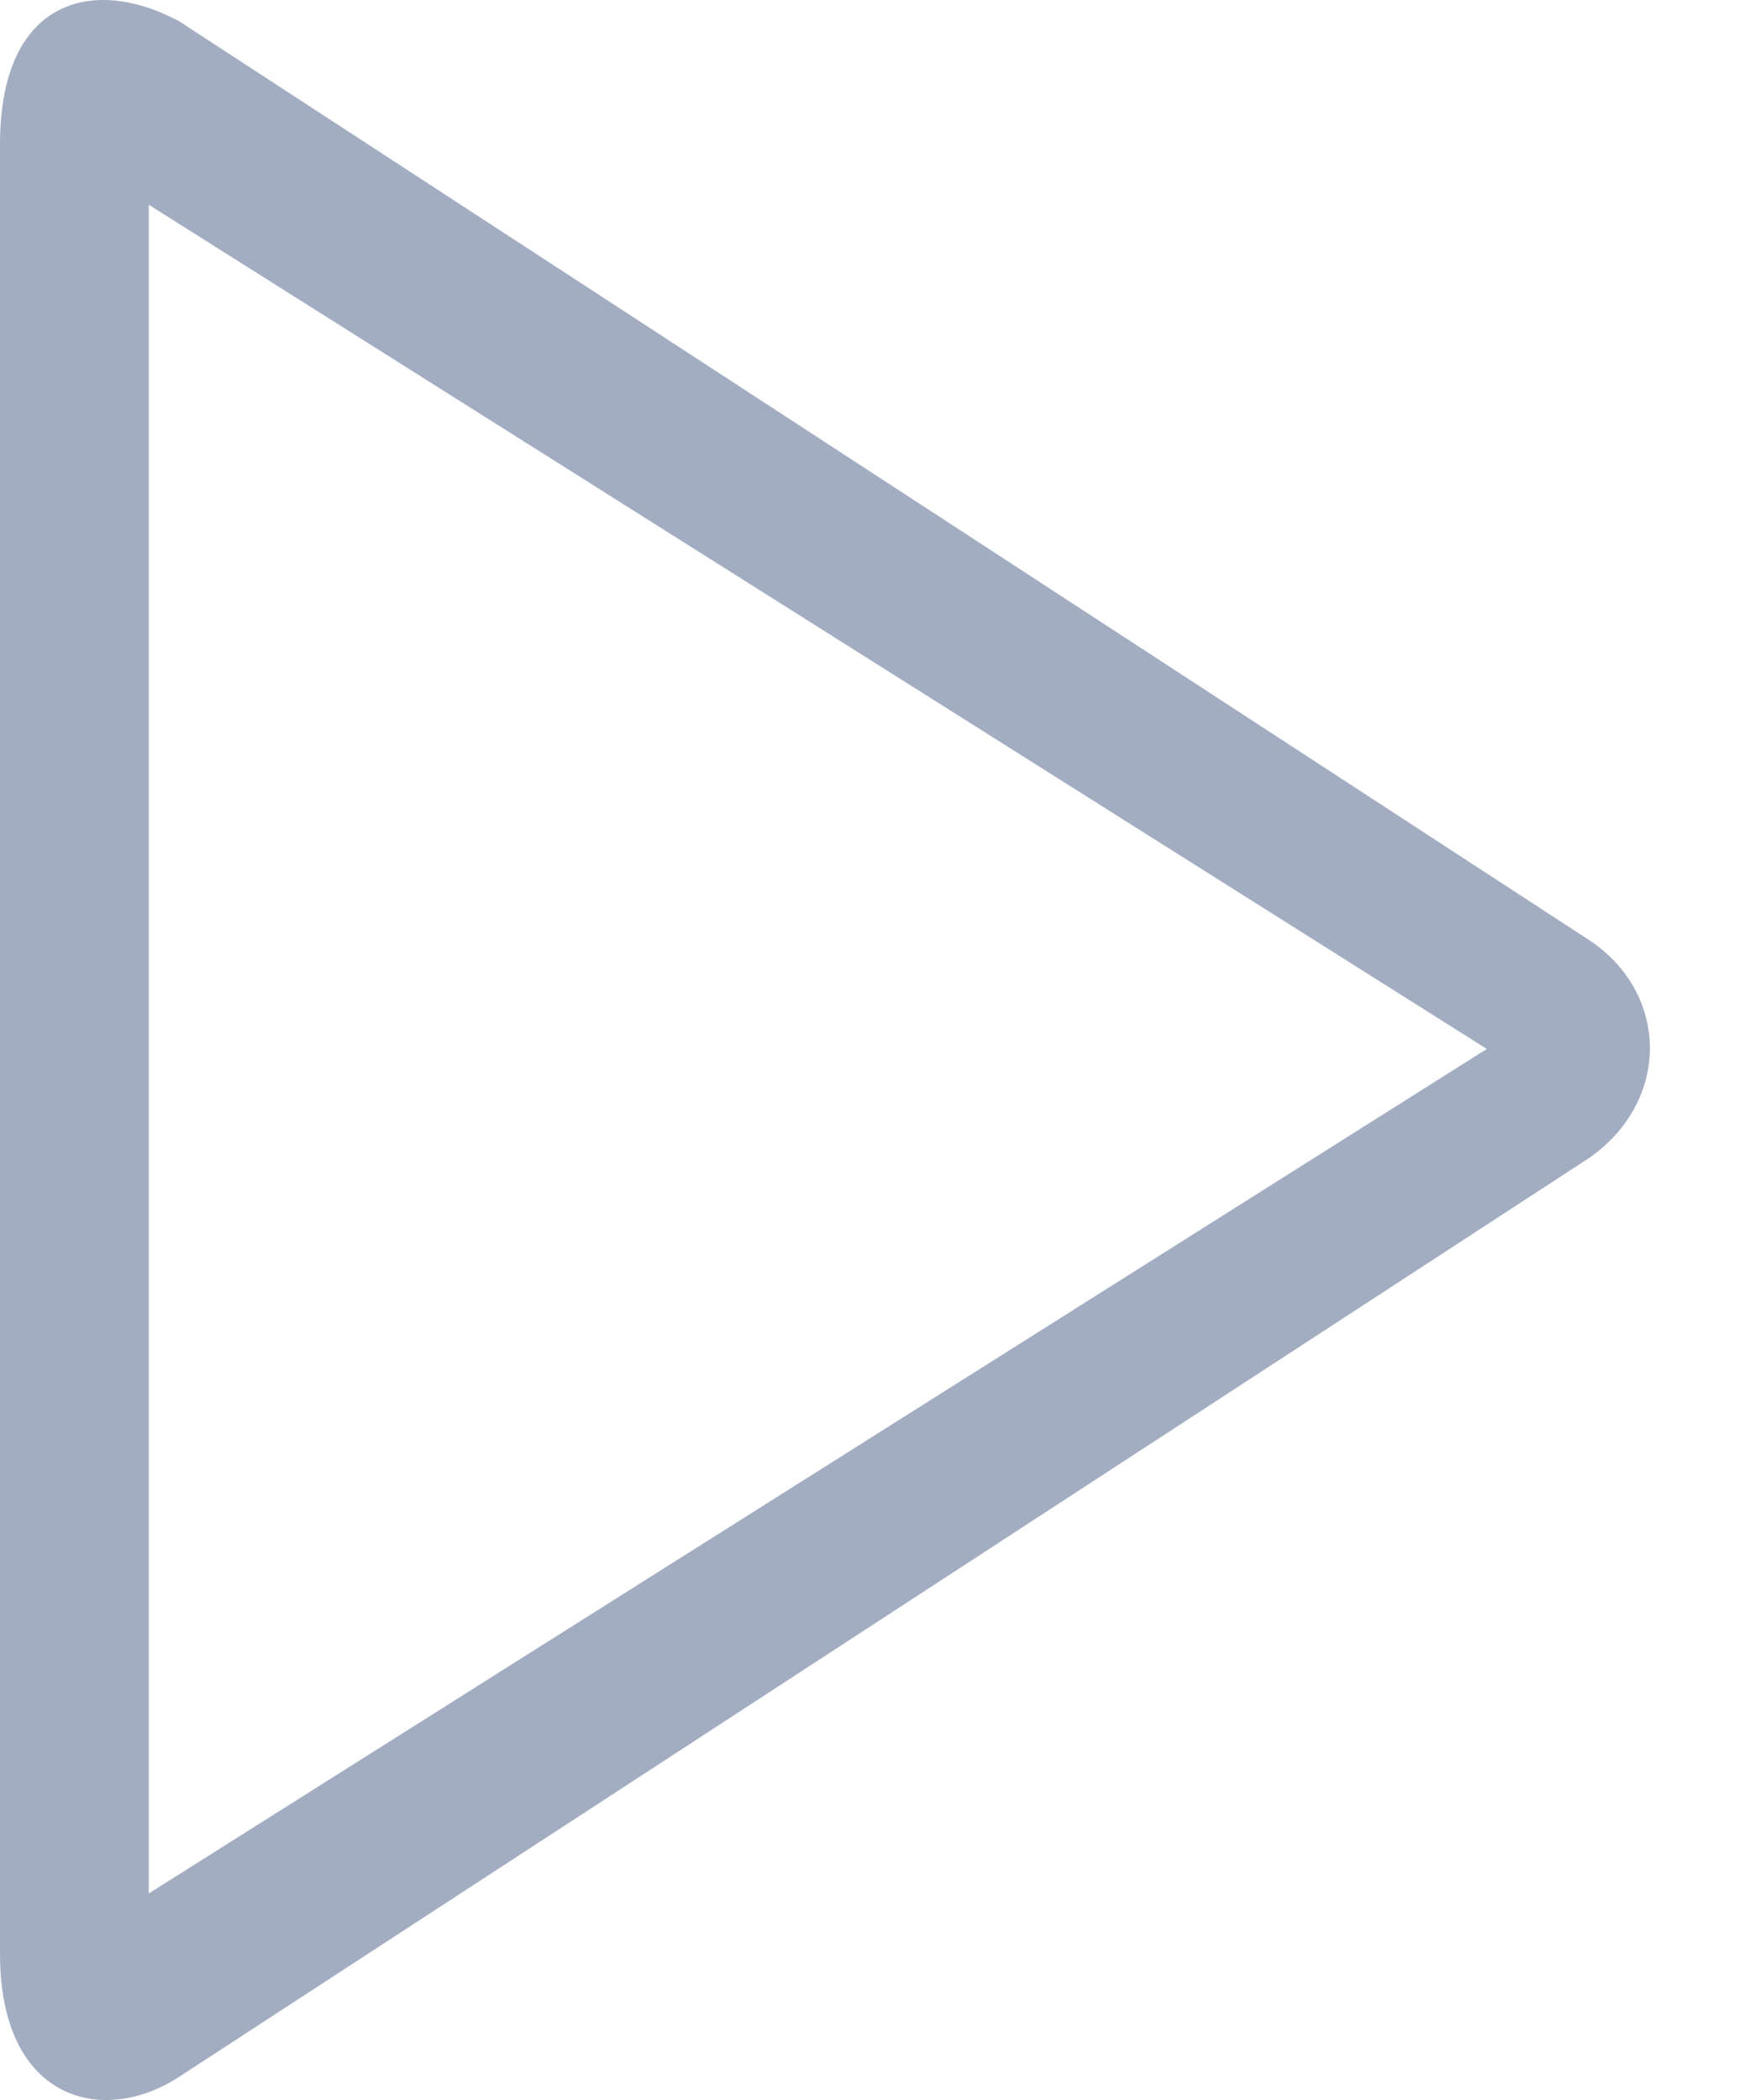 <svg width="10" height="12" viewBox="0 0 10 12" fill="none" xmlns="http://www.w3.org/2000/svg">
<path fill-rule="evenodd" clip-rule="evenodd" d="M0.85 10.82V1.17L8.496 5.994L0.85 10.82ZM9.084 5.374L1.026 0.123C0.548 -0.137 0 -0.021 0 0.825V11.165C0 12.004 0.587 12.154 1.026 11.866L9.084 6.615C9.549 6.286 9.536 5.676 9.084 5.374Z" fill="#A3ADC2"/>
</svg>
